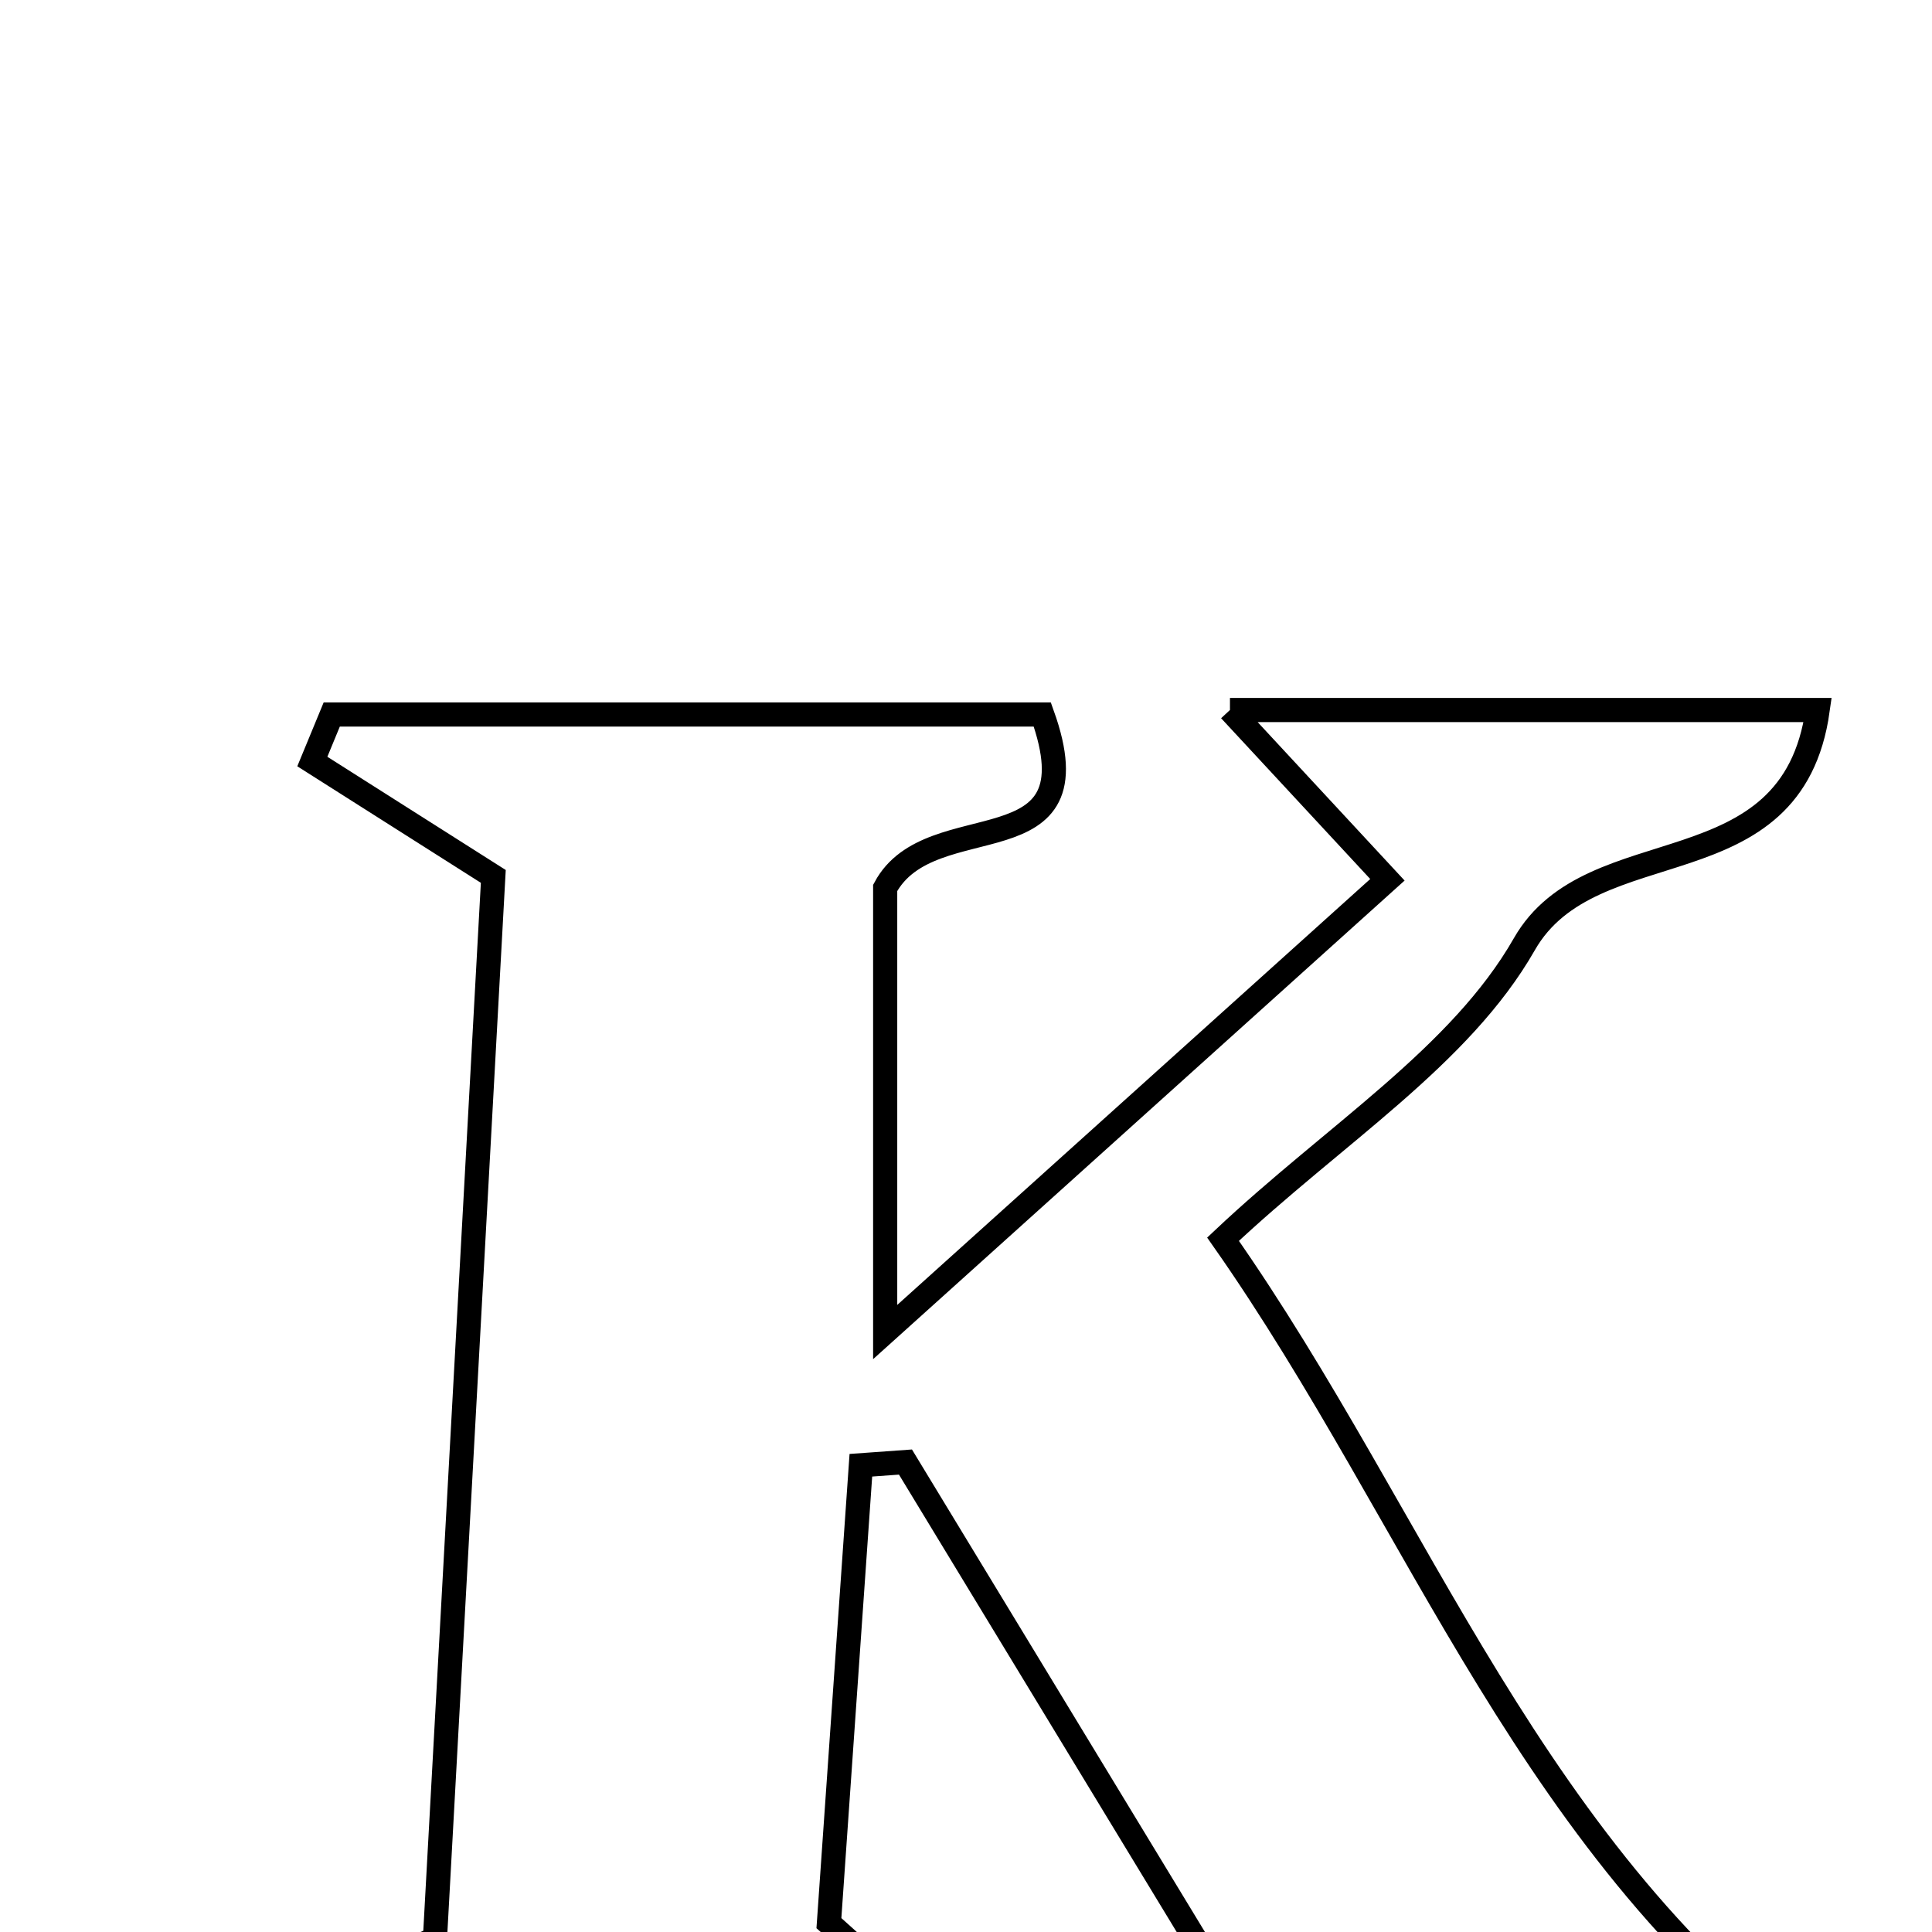 <svg xmlns="http://www.w3.org/2000/svg" viewBox="0.0 0.0 24.0 24.0" height="200px" width="200px"><path fill="none" stroke="black" stroke-width=".3" stroke-opacity="1.0"  filling="0" d="M15.279 8.82 C18.113 8.82 20.205 8.82 22.58 8.82 C22.26 11.096 19.776 10.257 18.936 11.729 C18.139 13.125 16.581 14.086 15.193 15.394 C17.662 18.914 19.035 23.07 22.708 25.701 C22.564 25.83 22.418 25.959 22.273 26.088 C19.305 26.088 16.339 26.088 13.371 26.088 C13.273 25.908 13.176 25.728 13.078 25.548 C13.626 25.097 14.175 24.645 14.848 24.091 C13.705 22.209 12.477 20.186 11.248 18.162 C11.063 18.175 10.879 18.189 10.694 18.202 C10.559 20.133 10.424 22.064 10.297 23.89 C11.012 24.532 11.598 25.058 12.184 25.585 C12.091 25.758 11.998 25.93 11.904 26.103 C9.11 26.103 6.316 26.103 3.509 26.103 C3.731 24.806 3.731 24.806 5.403 24.086 C5.646 19.659 5.893 15.17 6.128 10.887 C5.228 10.316 4.554 9.888 3.88 9.46 C3.961 9.265 4.041 9.07 4.121 8.876 C7.073 8.876 10.024 8.876 12.948 8.876 C13.653 10.842 11.564 9.97 10.996 11.03 C10.996 12.523 10.996 14.276 10.996 16.547 C13.247 14.52 15.271 12.698 17.235 10.929 C16.638 10.285 16.17 9.781 15.279 8.82"></path></svg>